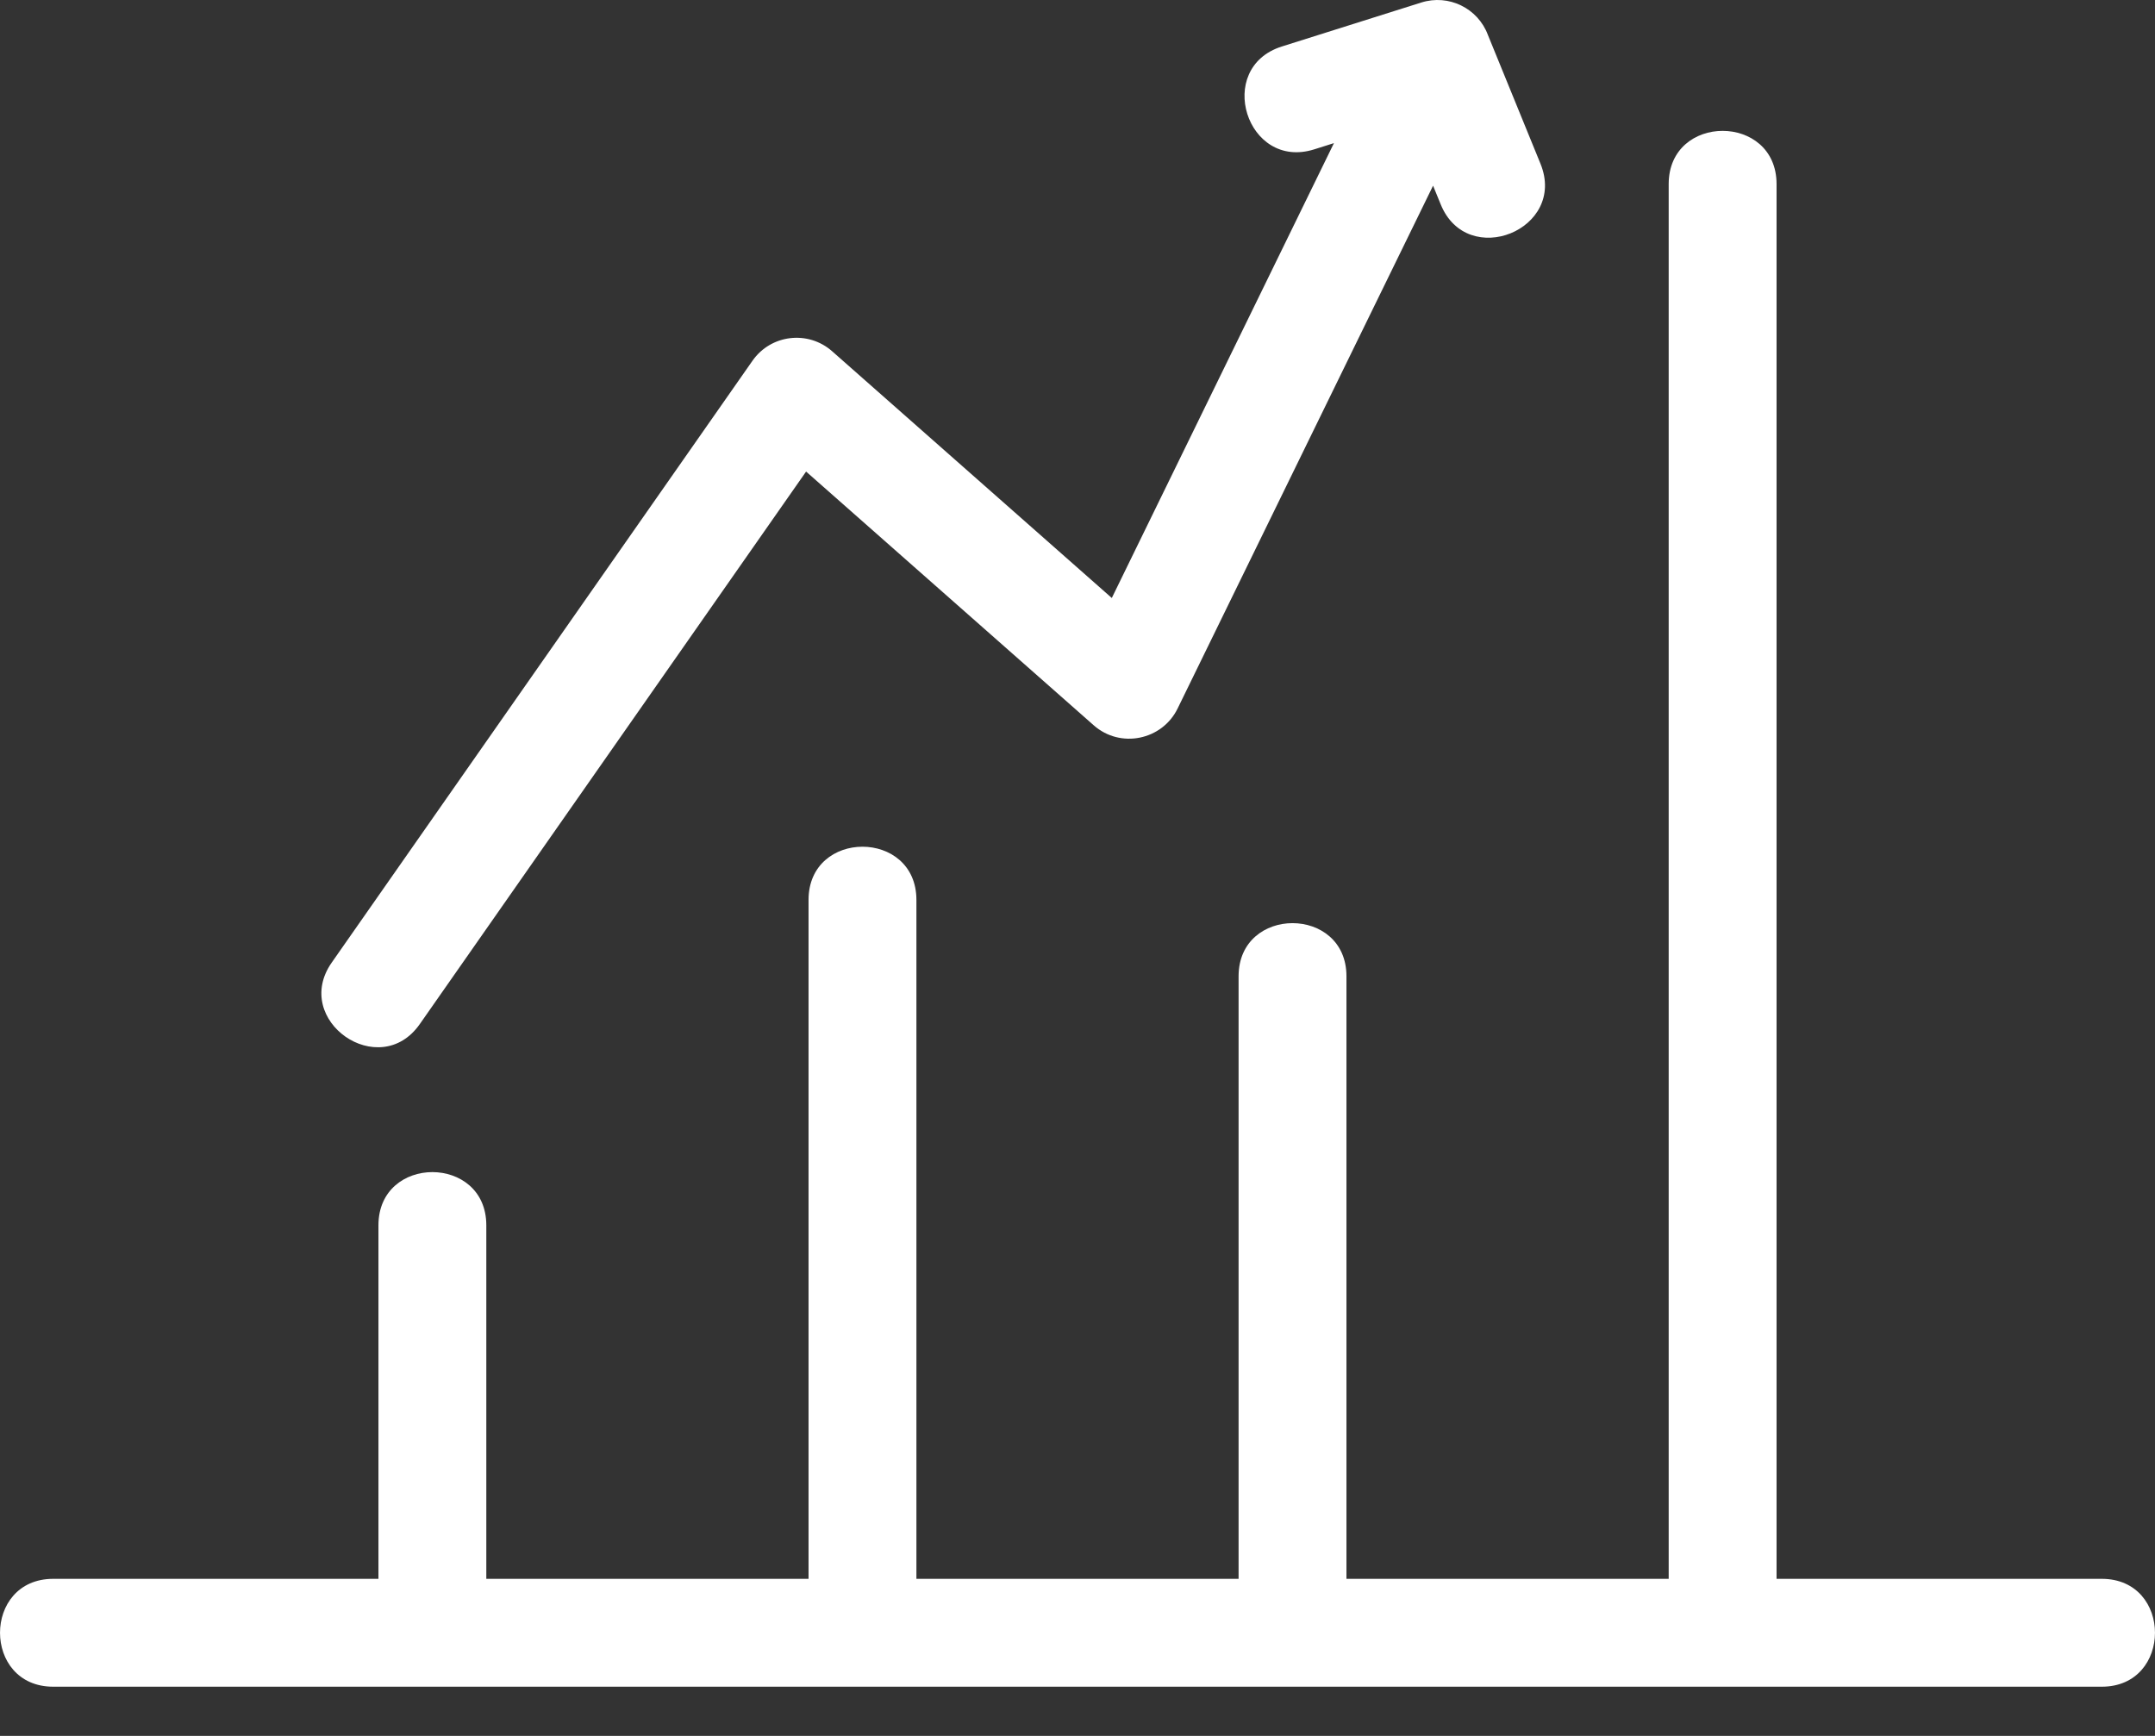 <?xml version="1.0" encoding="UTF-8"?>
<svg width="36px" height="29px" viewBox="0 0 36 29" version="1.1" xmlns="http://www.w3.org/2000/svg" xmlns:xlink="http://www.w3.org/1999/xlink">
    <rect x="0" y="0" width="36" height="29" fill="#333333" stroke="none"/>
    <title>noun-forex-3702503</title>
    <g id="Page-1" stroke="none" stroke-width="1" fill="none" fill-rule="evenodd">
        <g id="FXbox.io" transform="translate(-273, -2892)" fill="#FFFFFF" fill-rule="nonzero">
            <g id="noun-forex-3702503" transform="translate(273, 2892)">
                <path d="M0.889,28.178 C-0.296,28.178 -0.296,26.376 0.889,26.376 L6.322,26.376 L6.322,20.47 C6.322,19.285 8.124,19.285 8.124,20.47 L8.124,26.376 L13.507,26.376 L13.507,15.034 C13.507,13.849 15.309,13.849 15.309,15.034 L15.309,26.376 L20.691,26.376 L20.691,16.31 C20.691,15.126 22.493,15.126 22.493,16.31 L22.493,26.376 L27.876,26.376 L27.876,3.075 C27.876,1.89 29.678,1.89 29.678,3.075 L29.678,26.376 L35.111,26.376 C36.296,26.376 36.296,28.178 35.111,28.178 L0.889,28.178 L0.889,28.178 Z M24.856,0.584 L25.735,2.737 C26.18,3.834 24.511,4.51 24.067,3.413 L23.94,3.102 L19.672,11.837 C19.414,12.365 18.716,12.511 18.27,12.116 L13.466,7.878 L7.013,17.108 C6.338,18.074 4.866,17.046 5.542,16.08 L12.571,6.026 C12.879,5.586 13.5,5.514 13.901,5.868 L18.573,9.99 L22.284,2.391 L21.955,2.495 C20.825,2.851 20.284,1.134 21.413,0.777 L23.743,0.042 C24.199,-0.102 24.689,0.136 24.856,0.584 L24.856,0.584 Z" id="Shape"></path>
            </g>
        </g>
    </g>
</svg>
